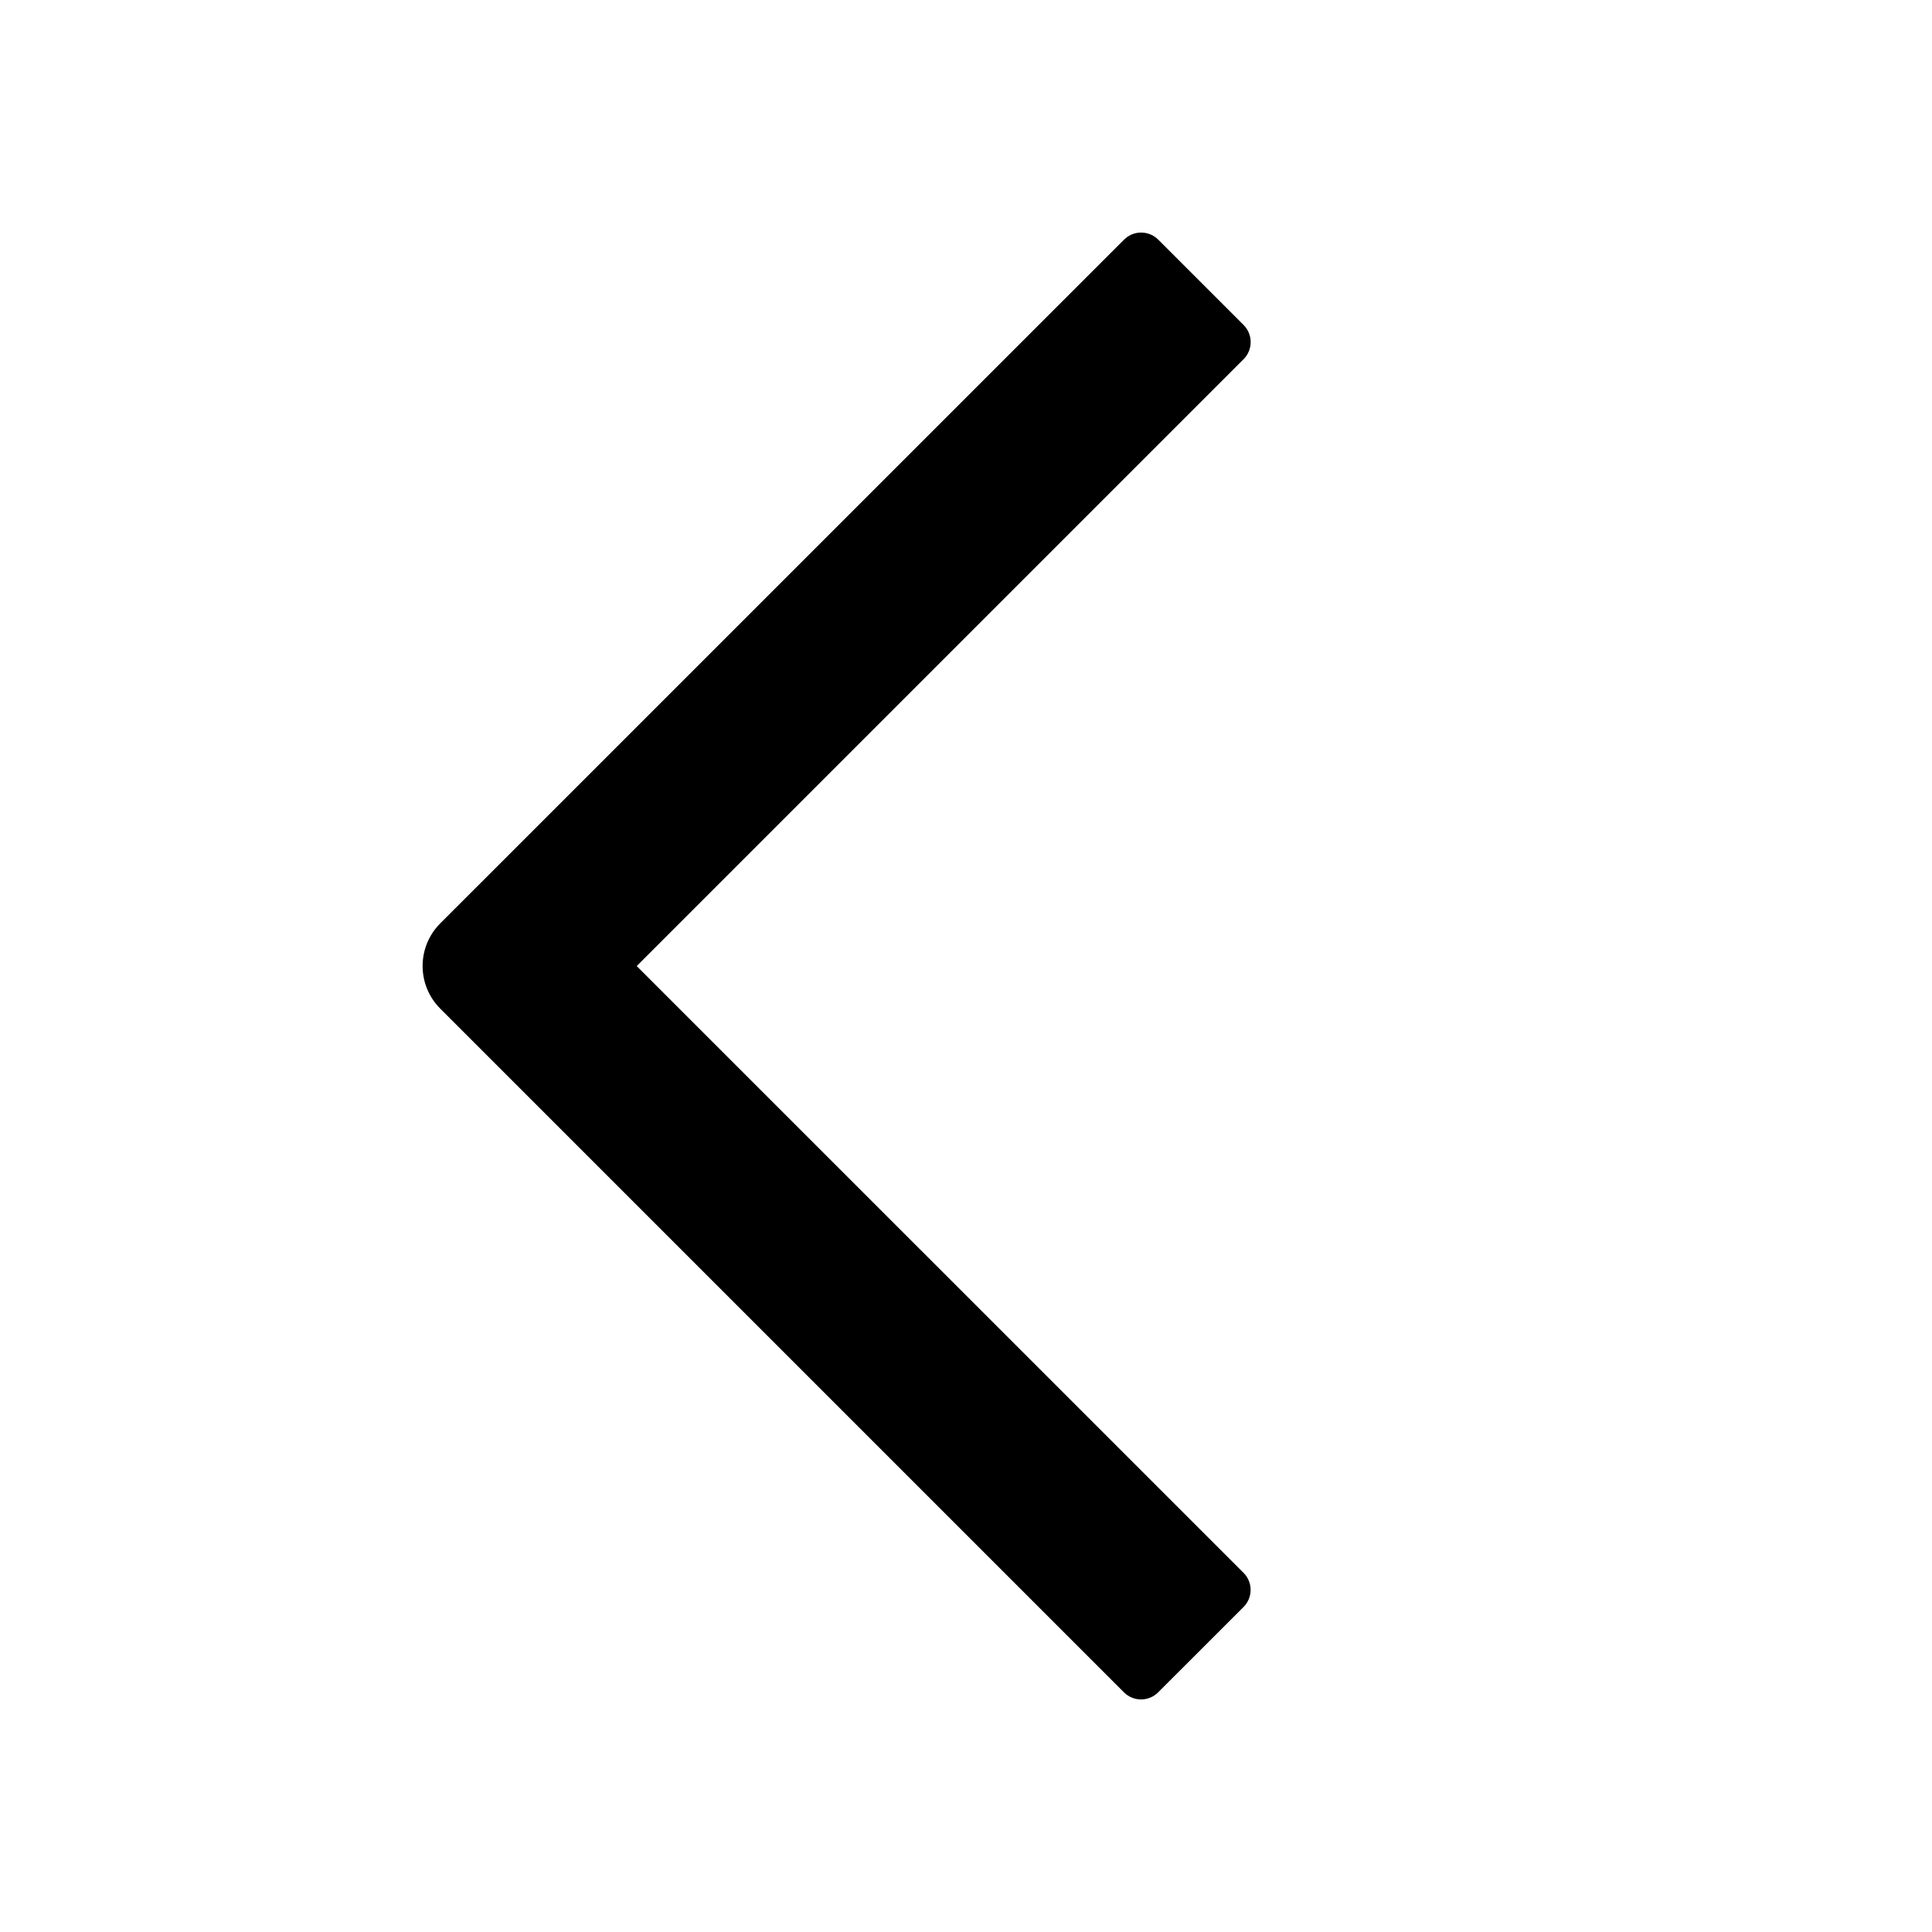 <svg viewBox="0 0 32 32" fill="currentColor" xmlns="http://www.w3.org/2000/svg">
  <path d="M10.546 16.001L20.597 26.051C20.753 26.207 20.753 26.46 20.597 26.617L19.182 28.031C19.026 28.187 18.773 28.187 18.617 28.031L7.293 16.707C6.902 16.317 6.902 15.683 7.293 15.293L18.618 3.969C18.774 3.813 19.027 3.813 19.184 3.969L20.598 5.383C20.754 5.539 20.754 5.793 20.598 5.949L10.546 16.001Z"/>
</svg>

